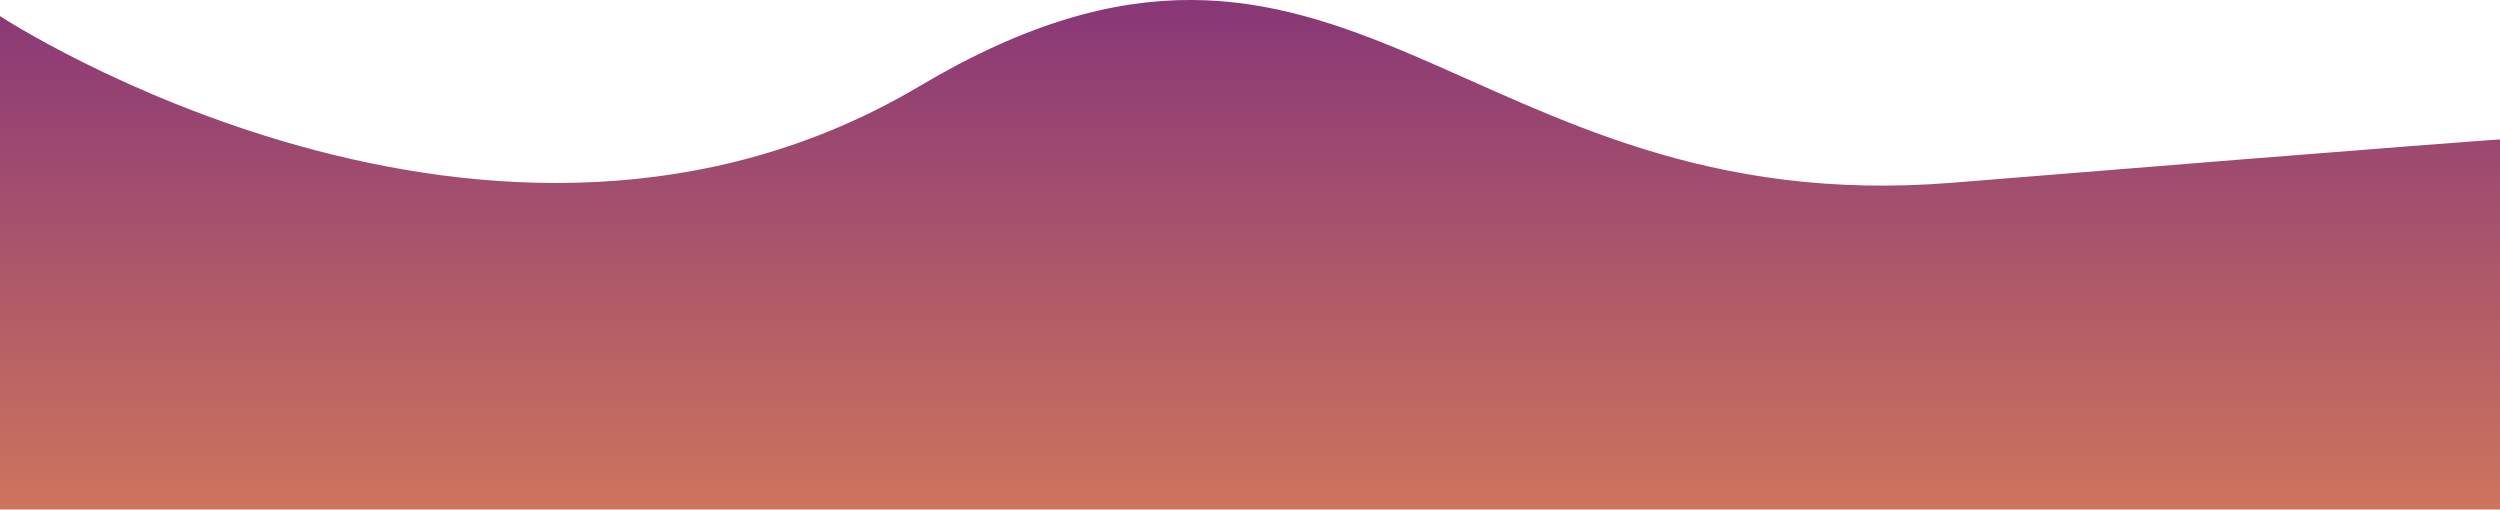 <svg xmlns="http://www.w3.org/2000/svg" viewBox="0 0 750.3 152.93"><defs><linearGradient id="a" x1="375.15" y1="152.93" x2="375.15" gradientUnits="userSpaceOnUse"><stop offset="0" stop-color="#ce745e"/><stop offset="1" stop-color="#883777"/></linearGradient></defs><g data-name="Layer 2"><path d="M0 4.84s148 97 276 21 162 41 310 29 164.3-13 164.3-13v111.09H0z" fill="url(#a)" data-name="Layer 1"/></g></svg>